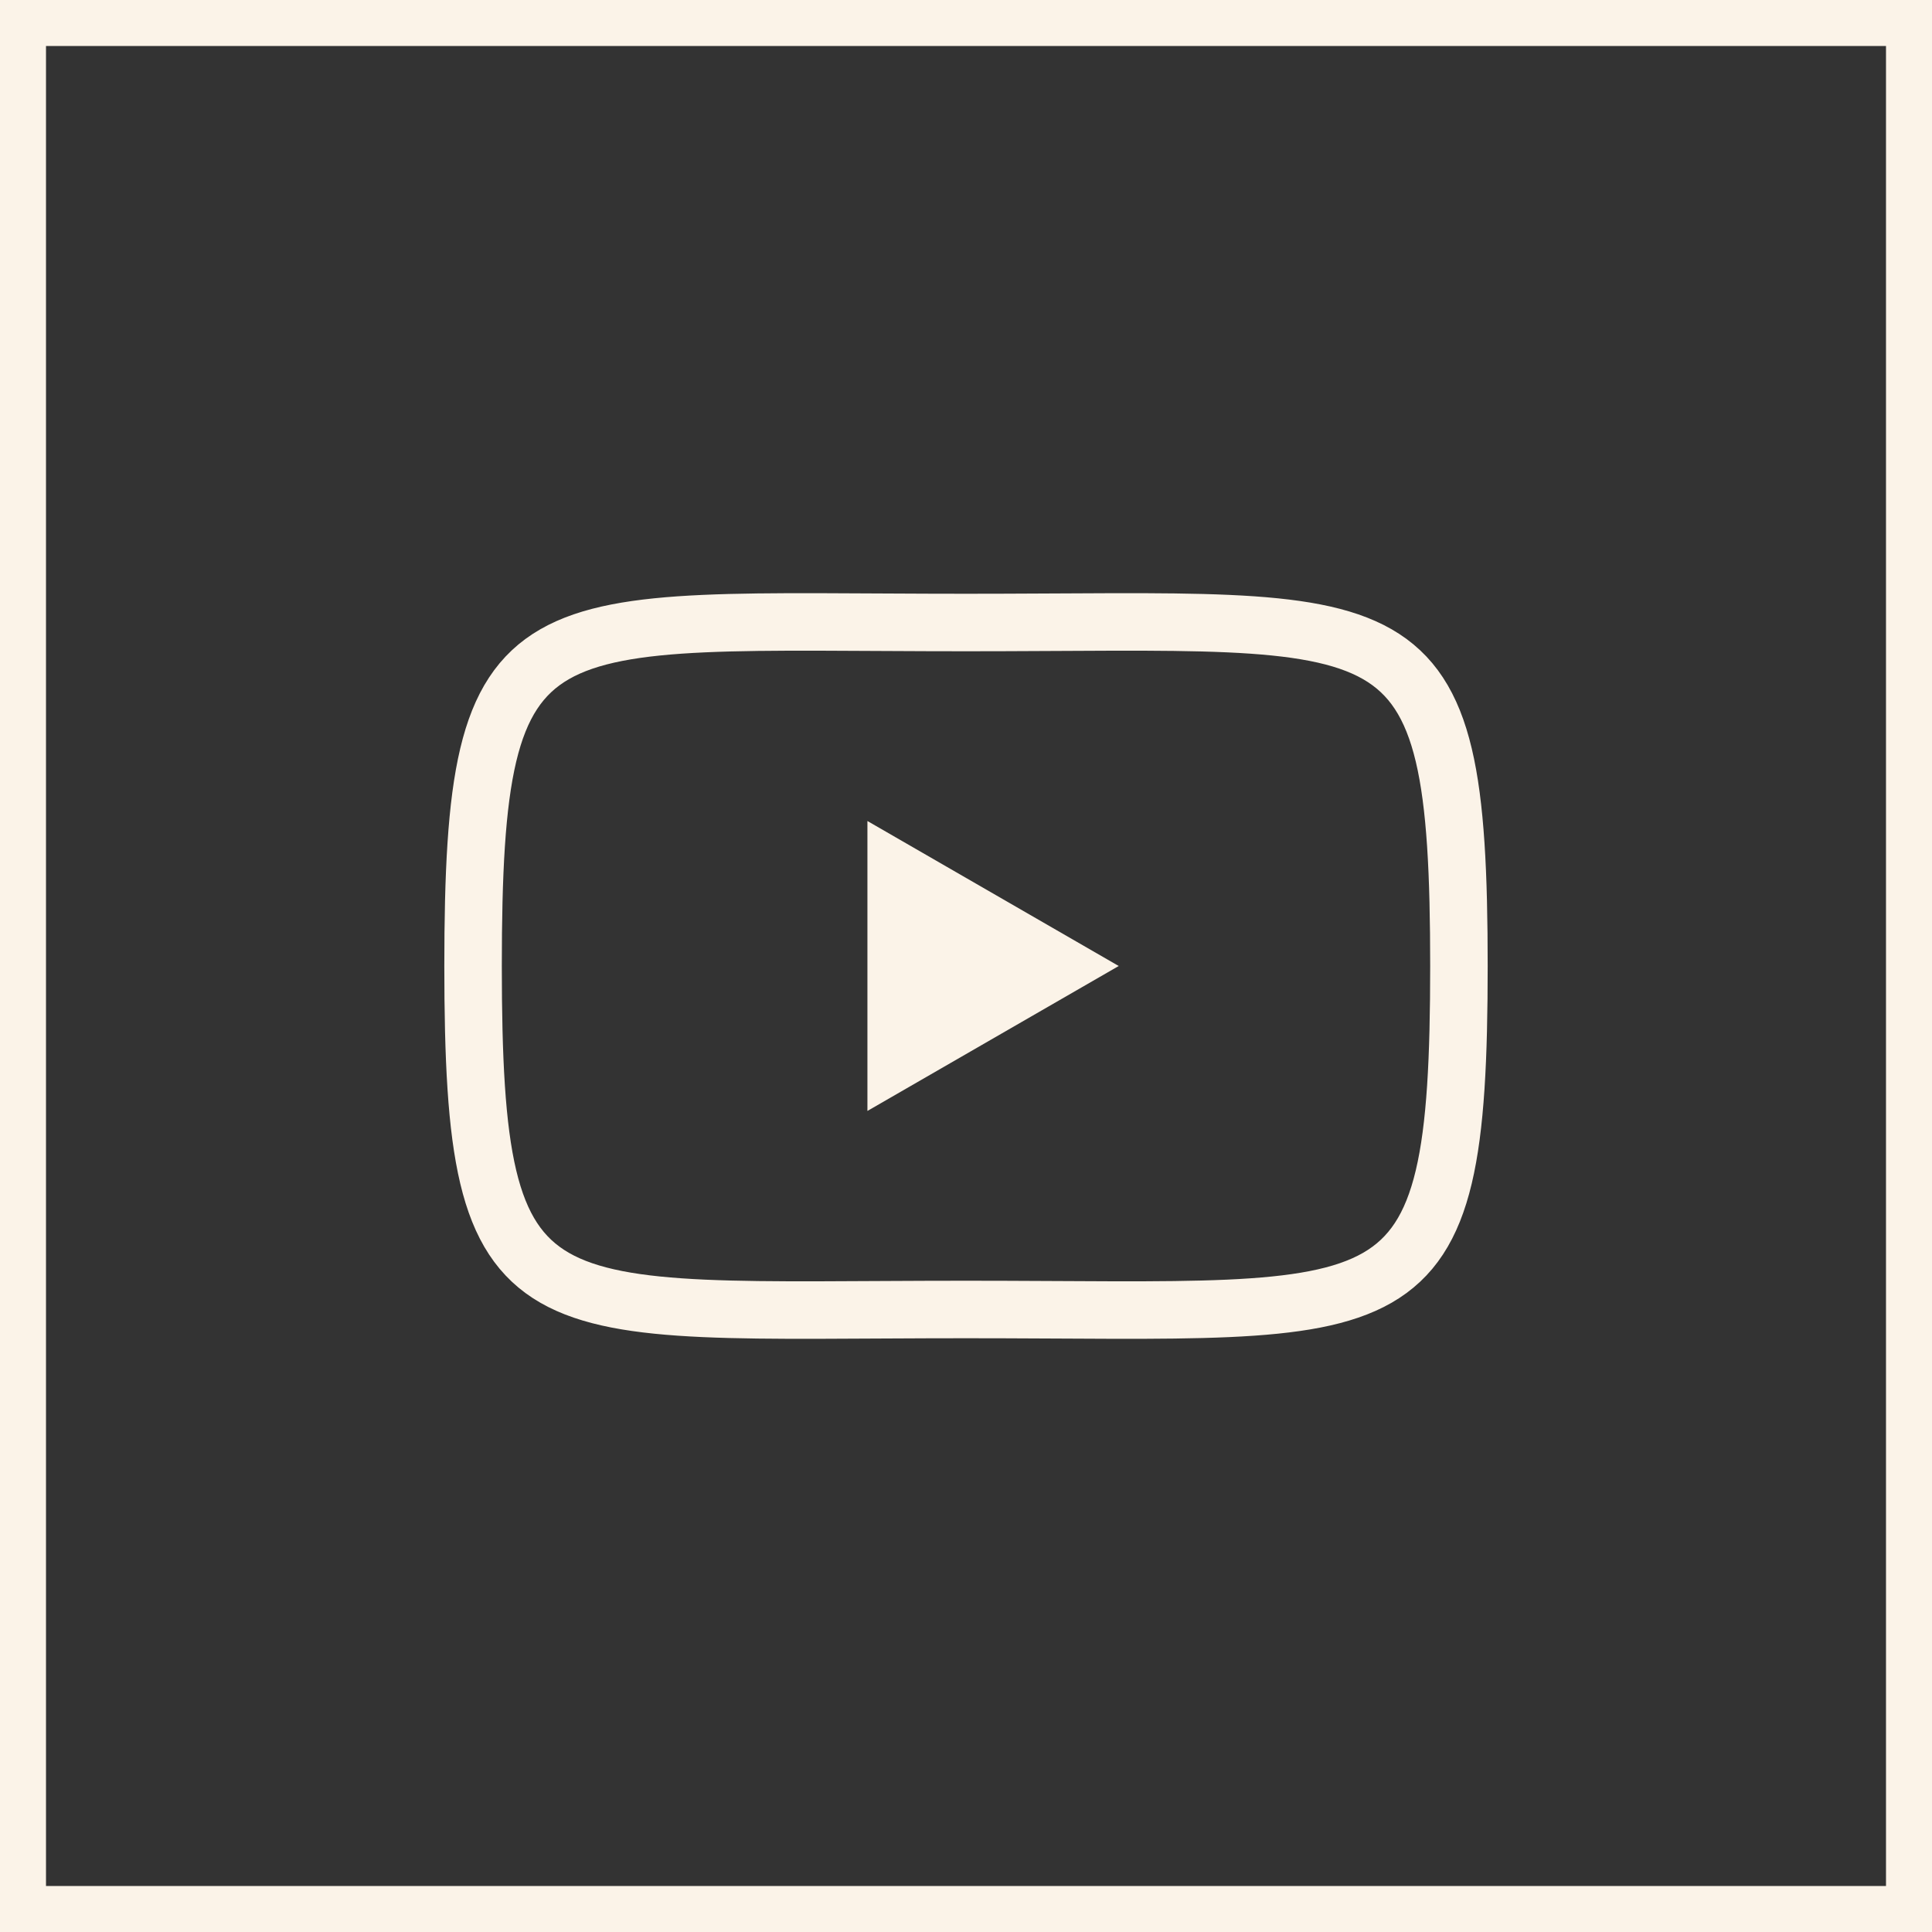 <svg width="42" height="42" viewBox="0 0 42 42" fill="none" xmlns="http://www.w3.org/2000/svg">
<rect x="0" y="0" width="42" height="42" fill="#333333" stroke="none"/>
<path d="M0.5 0.5H41.5V41.5H0.5V0.5Z" stroke="#FBF3E8"/>
<path d="M21.02 13.533C11.436 13.533 10.284 12.873 10.284 21.023M20.979 13.533C30.564 13.533 31.716 12.873 31.716 21.023M21.02 28.467C11.436 28.467 10.284 29.127 10.284 20.977M20.979 28.467C30.564 28.467 31.716 29.127 31.716 20.977" stroke="#FBF3E8" stroke-width="1.25" stroke-linecap="round"/>
<path d="M24.32 21L18.857 24.151V21V17.848L24.32 21Z" fill="#FBF3E8"/>
</svg>
